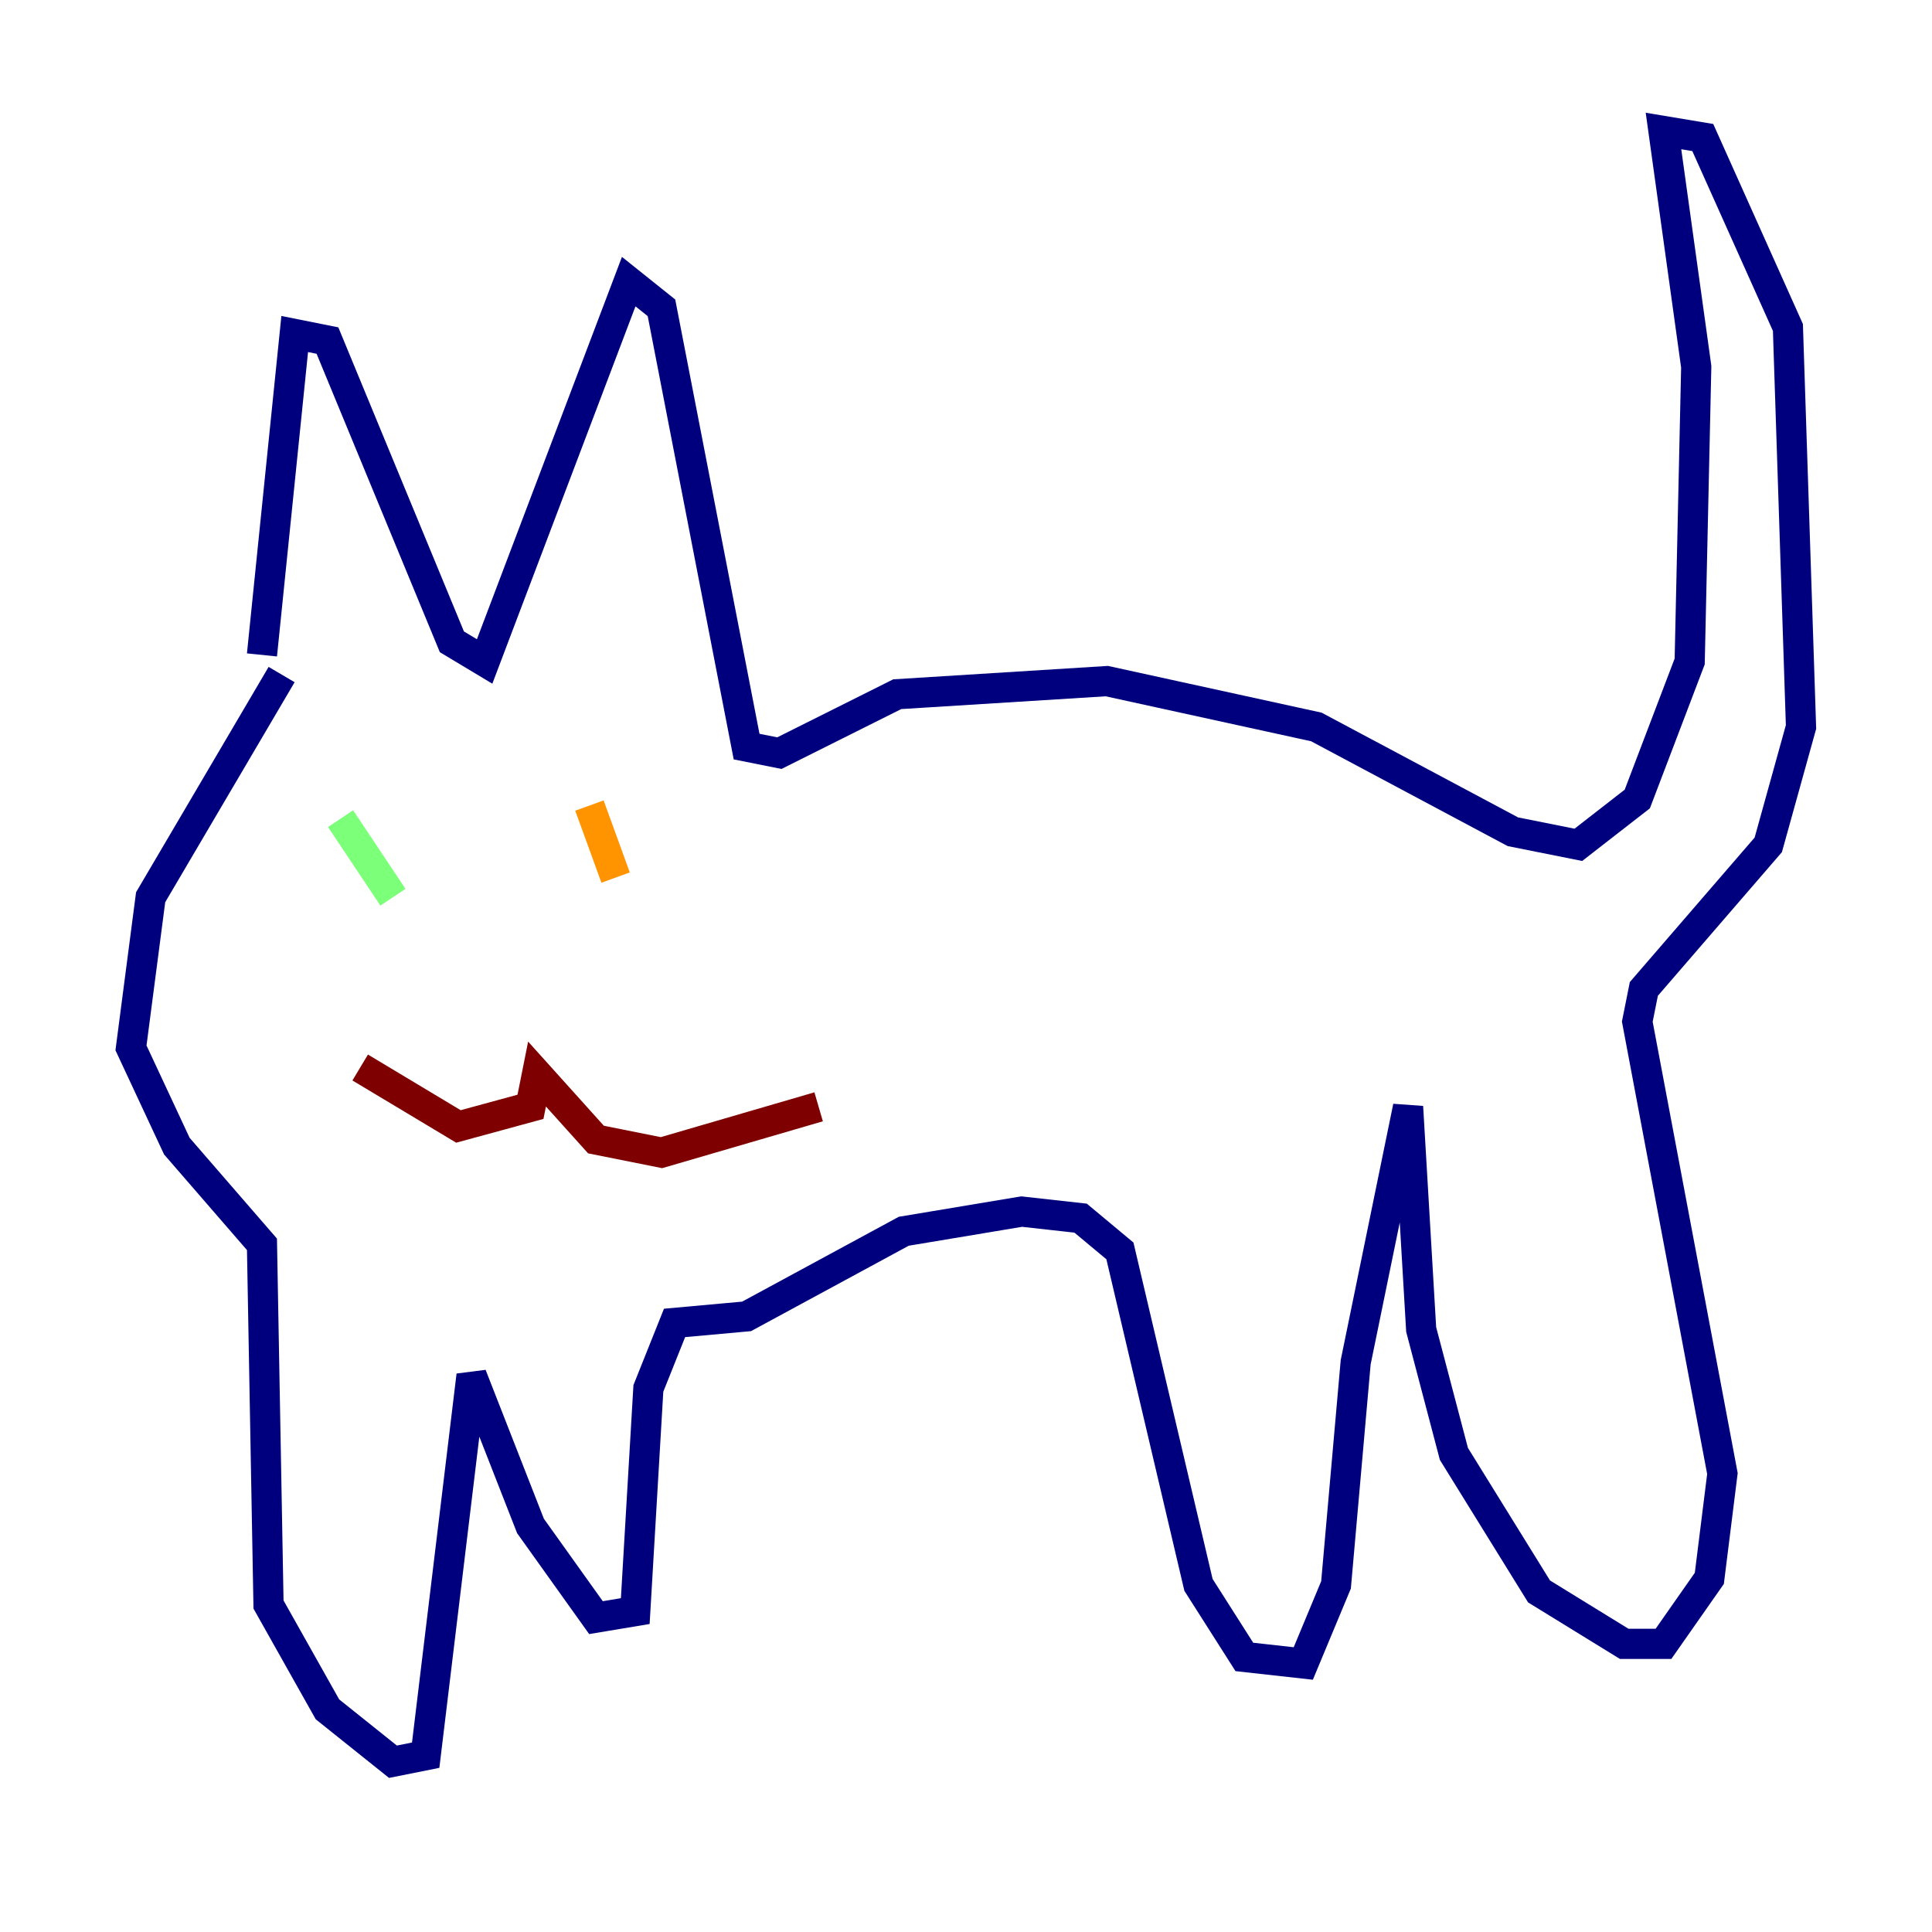 <?xml version="1.0" encoding="utf-8" ?>
<svg baseProfile="tiny" height="128" version="1.2" viewBox="0,0,128,128" width="128" xmlns="http://www.w3.org/2000/svg" xmlns:ev="http://www.w3.org/2001/xml-events" xmlns:xlink="http://www.w3.org/1999/xlink"><defs /><polyline fill="none" points="17.356,43.39 19.525,22.129 21.695,22.563 29.939,42.522 32.108,43.824 41.654,18.658 43.824,20.393 49.464,49.464 51.634,49.898 59.444,45.993 73.329,45.125 87.214,48.163 100.231,55.105 104.57,55.973 108.475,52.936 111.946,43.824 112.38,24.298 110.21,8.678 112.814,9.112 118.454,21.695 119.322,48.163 117.153,55.973 108.909,65.519 108.475,67.688 114.115,97.627 113.248,104.57 110.21,108.909 107.607,108.909 101.966,105.437 96.325,96.325 94.156,88.081 93.288,73.329 89.817,90.251 88.515,105.003 86.346,110.21 82.441,109.776 79.403,105.003 74.197,82.875 71.593,80.705 67.688,80.271 59.878,81.573 49.464,87.214 44.691,87.647 42.956,91.986 42.088,106.739 39.485,107.173 35.146,101.098 31.241,91.119 28.203,116.285 26.034,116.719 21.695,113.248 17.79,106.305 17.356,82.441 11.715,75.932 8.678,69.424 9.98,59.444 18.658,44.691" stroke="#00007f" stroke-width="2" /><polyline fill="none" points="22.563,55.539 22.563,55.539" stroke="#0080ff" stroke-width="2" /><polyline fill="none" points="22.563,54.237 26.034,59.444" stroke="#7cff79" stroke-width="2" /><polyline fill="none" points="39.051,53.37 40.786,58.142" stroke="#ff9400" stroke-width="2" /><polyline fill="none" points="23.864,70.725 30.373,74.63 35.146,73.329 35.58,71.159 39.485,75.498 43.824,76.366 54.237,73.329" stroke="#7f0000" stroke-width="2" /></svg>